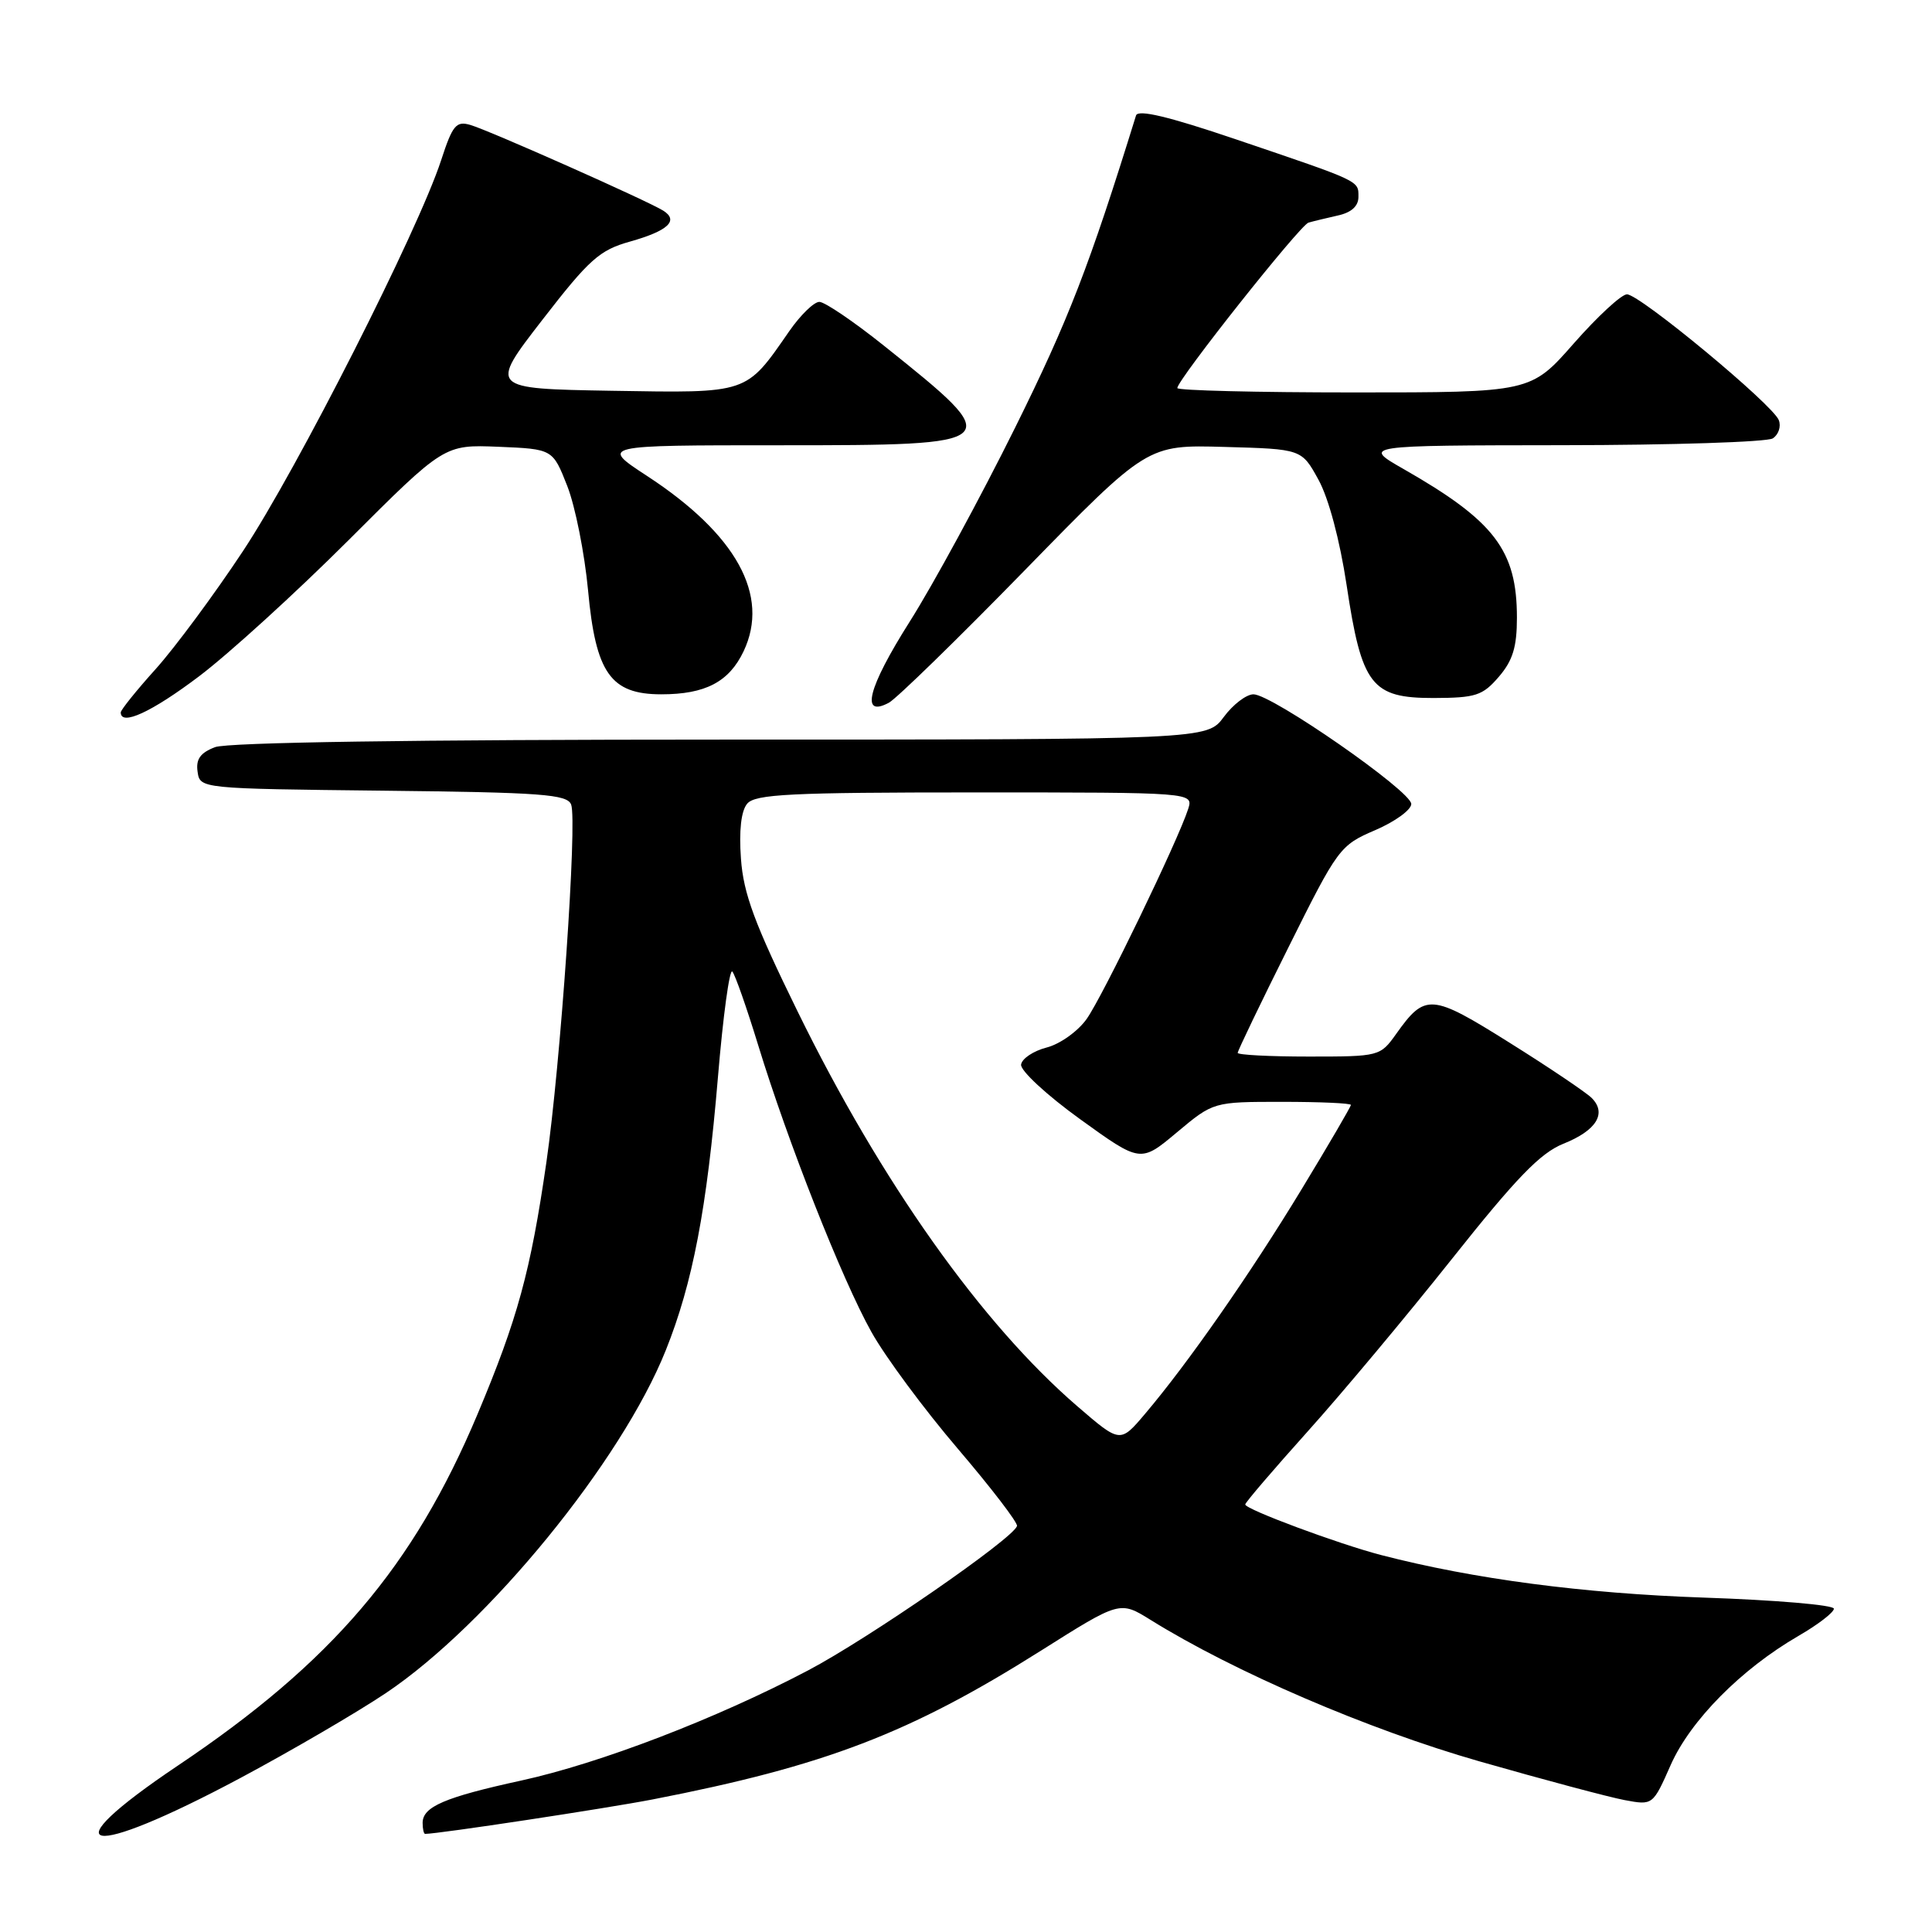 <?xml version="1.0" encoding="UTF-8" standalone="no"?>
<!DOCTYPE svg PUBLIC "-//W3C//DTD SVG 1.1//EN" "http://www.w3.org/Graphics/SVG/1.1/DTD/svg11.dtd" >
<svg xmlns="http://www.w3.org/2000/svg" xmlns:xlink="http://www.w3.org/1999/xlink" version="1.1" viewBox="0 0 256 256">
 <g >
 <path fill="currentColor"
d=" M 31.86 235.59 C 38.65 231.96 47.33 226.89 51.15 224.33 C 64.68 215.25 82.34 193.62 88.22 178.92 C 91.79 170.00 93.66 160.22 95.13 142.74 C 95.81 134.61 96.67 128.31 97.04 128.74 C 97.41 129.16 98.94 133.53 100.45 138.45 C 104.40 151.36 111.58 169.55 115.47 176.50 C 117.31 179.80 122.47 186.76 126.92 191.97 C 131.37 197.19 134.90 201.79 134.76 202.21 C 134.17 203.93 115.02 217.16 107.07 221.34 C 94.88 227.75 79.47 233.66 69.03 235.94 C 58.94 238.14 56.00 239.40 56.00 241.54 C 56.00 242.34 56.15 243.00 56.33 243.00 C 58.08 243.00 80.29 239.63 86.50 238.43 C 109.32 233.99 120.55 229.69 137.95 218.71 C 148.39 212.12 148.39 212.12 152.45 214.64 C 163.51 221.52 181.23 229.15 196.00 233.38 C 204.53 235.82 213.19 238.13 215.26 238.52 C 219.01 239.22 219.01 239.22 221.38 233.86 C 224.00 227.96 230.71 221.17 238.30 216.77 C 240.88 215.28 243.00 213.65 243.00 213.16 C 243.00 212.67 235.24 212.01 225.75 211.69 C 209.78 211.14 195.26 209.23 183.00 206.05 C 177.38 204.59 165.00 199.99 165.00 199.35 C 165.00 199.09 168.72 194.75 173.26 189.69 C 177.80 184.64 186.41 174.34 192.39 166.81 C 200.92 156.07 204.10 152.78 207.16 151.55 C 211.55 149.80 212.95 147.51 210.89 145.47 C 210.12 144.72 205.23 141.42 200.00 138.15 C 189.64 131.65 188.85 131.59 185.00 137.00 C 182.88 139.97 182.77 140.00 173.43 140.00 C 168.24 140.00 164.00 139.78 164.00 139.51 C 164.00 139.24 167.02 132.95 170.72 125.54 C 177.28 112.36 177.54 112.01 182.22 110.00 C 184.85 108.87 187.00 107.31 187.00 106.53 C 187.00 104.83 168.53 92.00 166.09 92.00 C 165.15 92.00 163.38 93.35 162.16 95.00 C 159.94 98.00 159.94 98.00 95.54 98.00 C 54.95 98.00 30.16 98.37 28.50 99.00 C 26.55 99.74 25.94 100.59 26.18 102.25 C 26.50 104.50 26.50 104.50 50.79 104.77 C 71.82 105.00 75.16 105.25 75.68 106.61 C 76.51 108.77 74.27 141.10 72.40 154.00 C 70.31 168.45 68.59 174.74 63.27 187.40 C 54.77 207.61 43.99 220.25 23.57 233.95 C 6.28 245.56 11.33 246.55 31.86 235.59 Z  M 26.37 89.62 C 30.29 86.66 39.21 78.54 46.18 71.58 C 58.86 58.91 58.86 58.91 66.05 59.20 C 73.24 59.50 73.24 59.50 75.17 64.41 C 76.23 67.12 77.46 73.33 77.92 78.21 C 78.93 89.19 80.91 92.00 87.63 92.00 C 93.46 92.00 96.60 90.36 98.53 86.30 C 102.04 78.90 97.58 70.80 85.73 63.06 C 79.52 59.00 79.52 59.00 103.29 59.00 C 133.35 59.00 133.48 58.88 117.18 45.85 C 113.16 42.63 109.28 40.00 108.57 40.00 C 107.86 40.00 106.07 41.74 104.59 43.87 C 98.78 52.25 99.29 52.08 81.06 51.78 C 64.81 51.50 64.81 51.50 71.86 42.39 C 78.08 34.35 79.44 33.14 83.48 32.01 C 88.52 30.59 89.98 29.23 87.88 27.91 C 85.83 26.62 64.84 17.29 62.34 16.56 C 60.45 16.00 59.97 16.57 58.46 21.21 C 55.41 30.56 39.38 62.17 32.21 73.00 C 28.39 78.78 23.17 85.82 20.63 88.65 C 18.08 91.48 16.00 94.07 16.00 94.40 C 16.00 96.24 20.08 94.37 26.37 89.62 Z  M 135.82 75.53 C 152.02 58.93 152.02 58.93 162.24 59.22 C 172.47 59.50 172.47 59.50 174.70 63.56 C 176.05 66.00 177.53 71.56 178.43 77.51 C 180.43 90.83 181.72 92.50 189.97 92.49 C 195.54 92.47 196.45 92.18 198.60 89.68 C 200.45 87.53 201.00 85.73 201.00 81.85 C 201.00 72.92 198.04 69.04 186.00 62.16 C 180.50 59.02 180.50 59.02 207.00 58.99 C 221.57 58.98 234.13 58.57 234.90 58.09 C 235.66 57.60 236.03 56.51 235.70 55.67 C 234.91 53.61 217.28 39.00 215.58 39.00 C 214.85 39.00 211.68 41.93 208.54 45.50 C 202.83 52.00 202.83 52.00 179.42 52.00 C 166.54 52.00 156.00 51.74 156.00 51.42 C 156.00 50.33 172.25 29.84 173.38 29.50 C 174.00 29.32 175.74 28.90 177.25 28.56 C 179.06 28.17 180.00 27.32 180.00 26.09 C 180.00 23.91 180.39 24.10 163.70 18.44 C 154.85 15.44 150.78 14.47 150.53 15.30 C 144.32 35.32 141.60 42.35 134.51 56.66 C 129.92 65.92 123.63 77.50 120.53 82.39 C 115.00 91.13 113.97 95.16 117.79 93.11 C 118.79 92.57 126.91 84.66 135.82 75.53 Z  M 142.78 186.36 C 130.09 175.43 116.76 156.63 105.69 134.03 C 99.99 122.40 98.51 118.43 98.18 113.78 C 97.91 110.07 98.20 107.46 99.00 106.50 C 100.05 105.23 104.70 105.00 129.19 105.00 C 158.13 105.00 158.13 105.00 157.44 107.19 C 156.14 111.28 146.10 132.06 143.98 135.03 C 142.83 136.65 140.45 138.35 138.69 138.80 C 136.94 139.25 135.41 140.27 135.30 141.06 C 135.18 141.85 138.70 145.11 143.11 148.29 C 151.13 154.08 151.13 154.08 155.95 150.04 C 160.78 146.00 160.78 146.00 169.89 146.00 C 174.90 146.00 179.00 146.18 179.00 146.41 C 179.00 146.63 176.06 151.67 172.46 157.60 C 165.71 168.73 157.42 180.63 151.71 187.36 C 148.43 191.23 148.43 191.23 142.78 186.36 Z "/>
</g>
</svg>